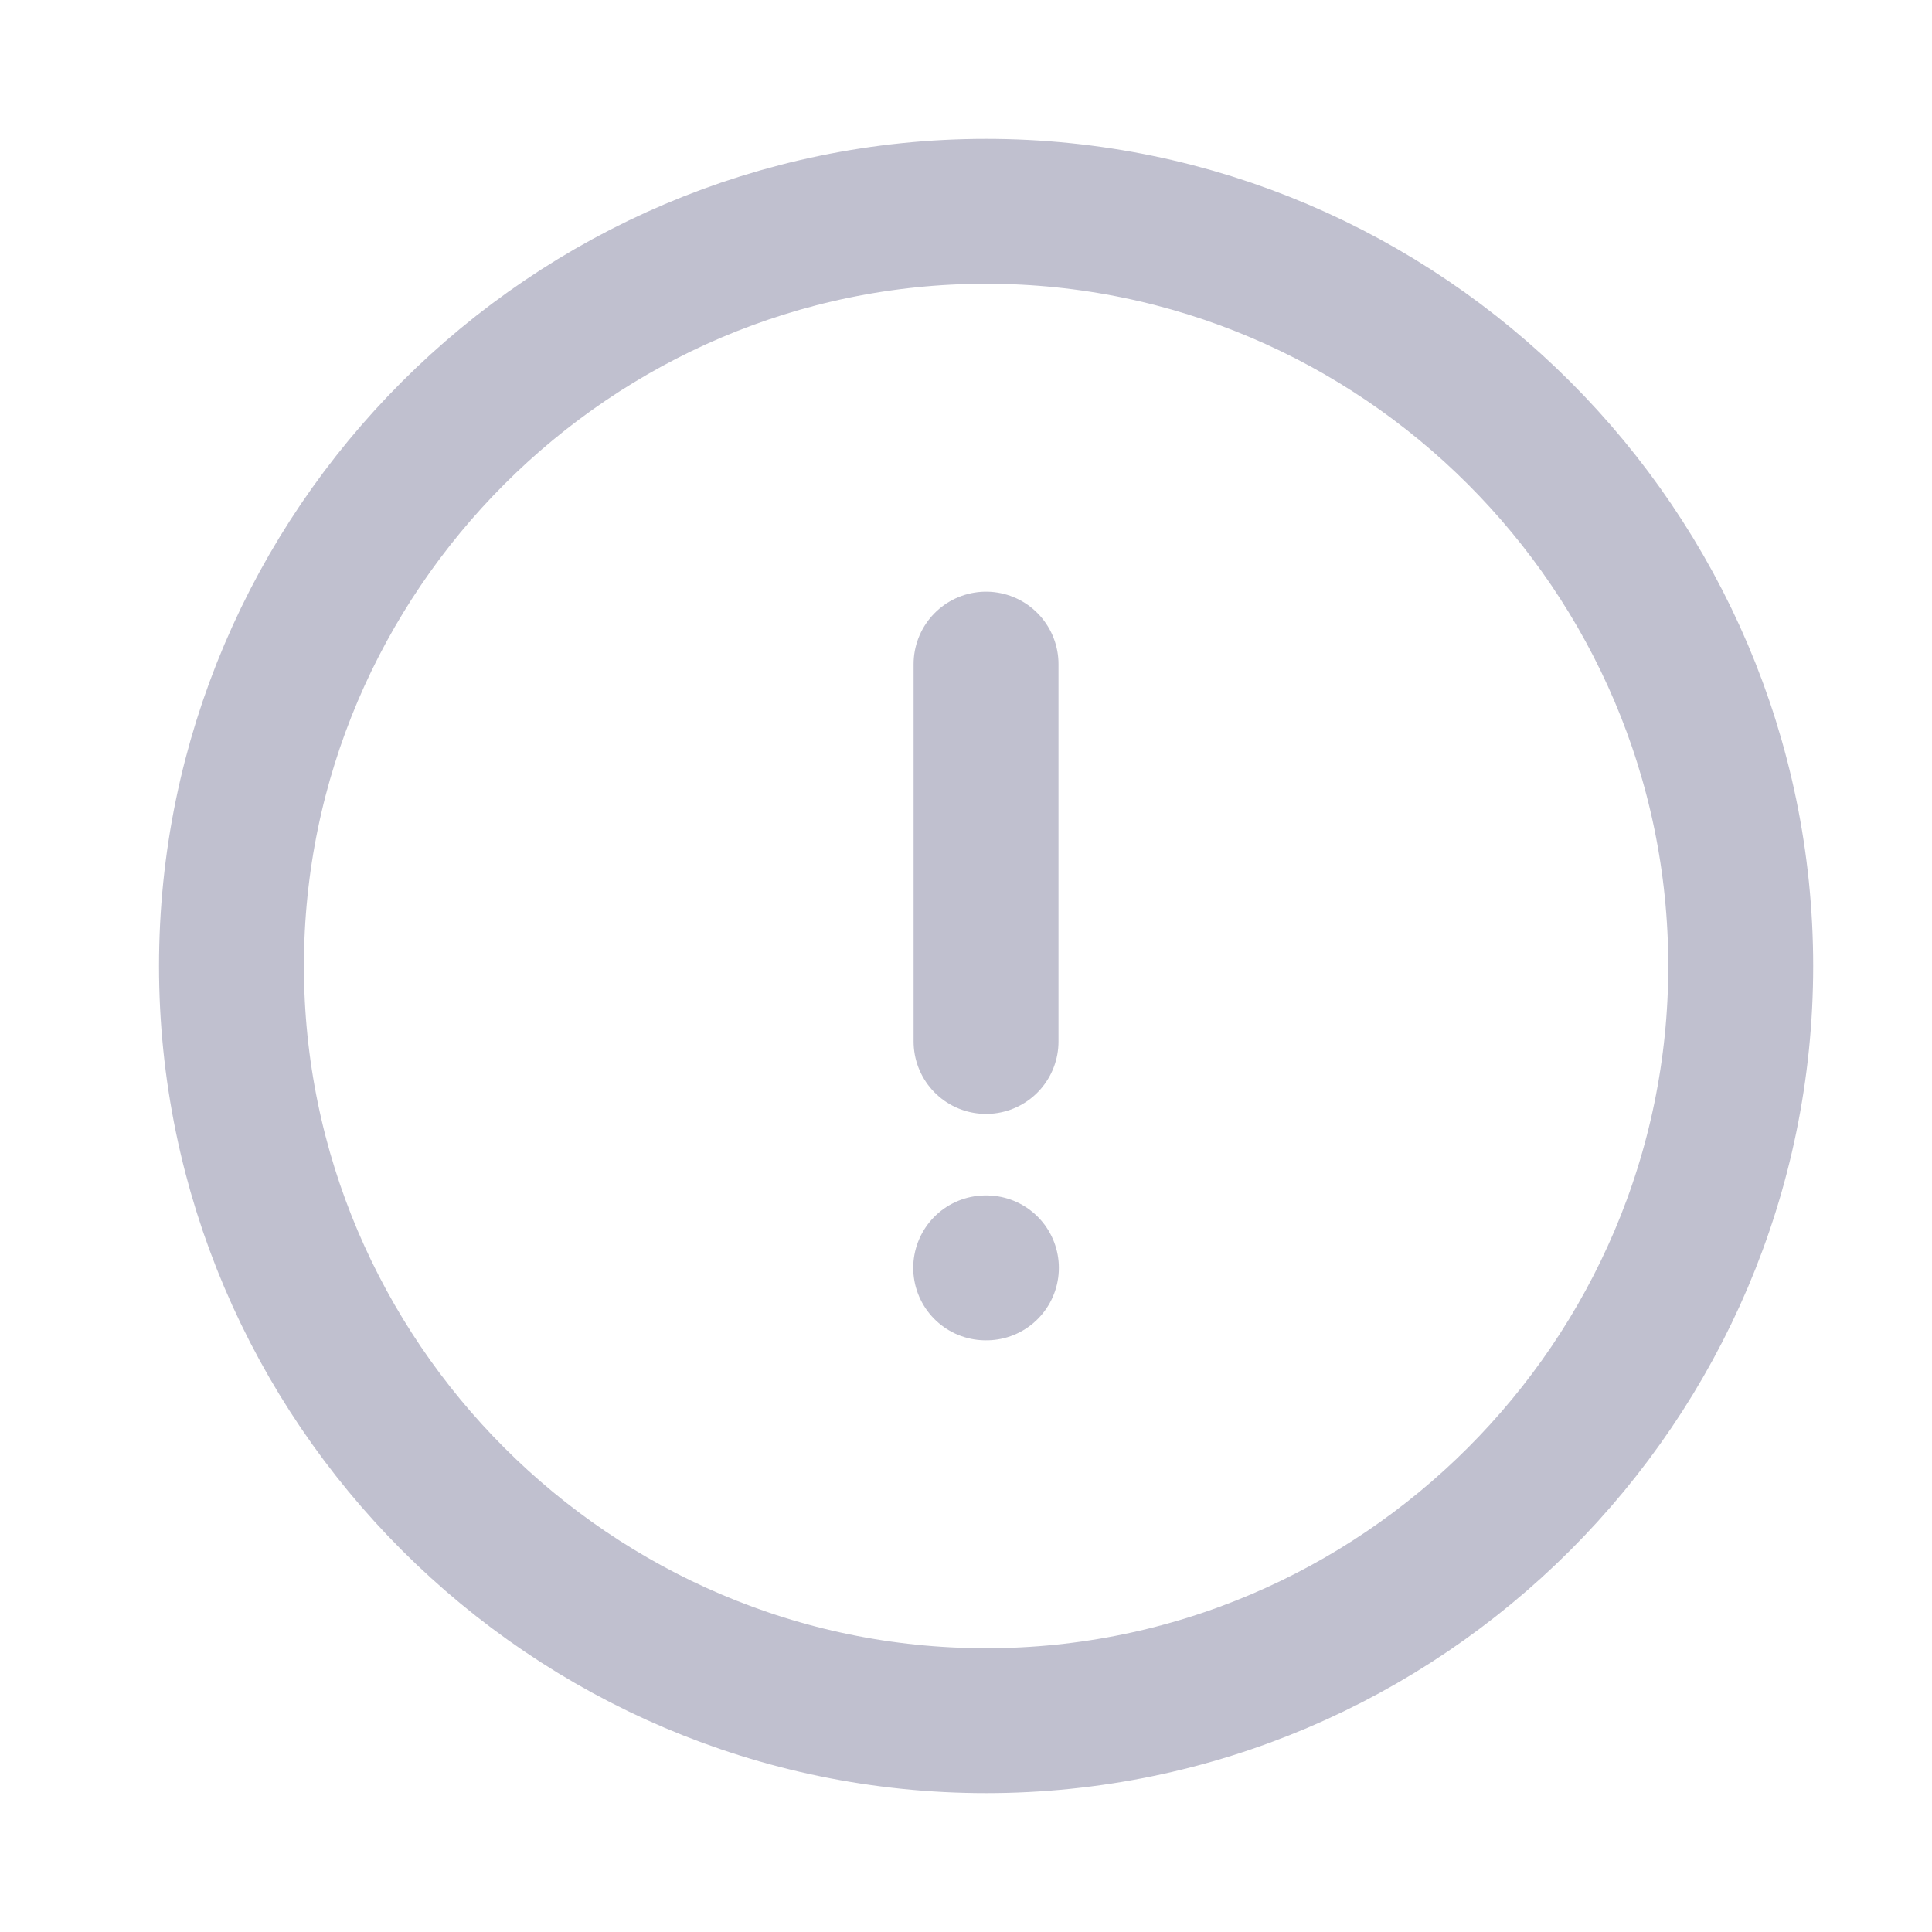 <svg width="16" height="16" viewBox="0 0 16 16" fill="none" xmlns="http://www.w3.org/2000/svg">
    <path d="M8.166 14.25C11.604 14.25 14.416 11.438 14.416 8C14.416 4.562 11.604 1.75 8.166 1.75C4.729 1.75 1.917 4.562 1.917 8C1.917 11.438 4.729 14.25 8.166 14.25Z" stroke="#C0C0CF" stroke-width="1.2" stroke-linecap="round" stroke-linejoin="round"/>
    <path d="M8.166 5.5V8.625" stroke="#C0C0CF" stroke-width="1.2" stroke-linecap="round" stroke-linejoin="round"/>
    <path d="M8.163 10.5H8.169" stroke="#C0C0CF" stroke-width="1.2" stroke-linecap="round" stroke-linejoin="round"/>
</svg>
